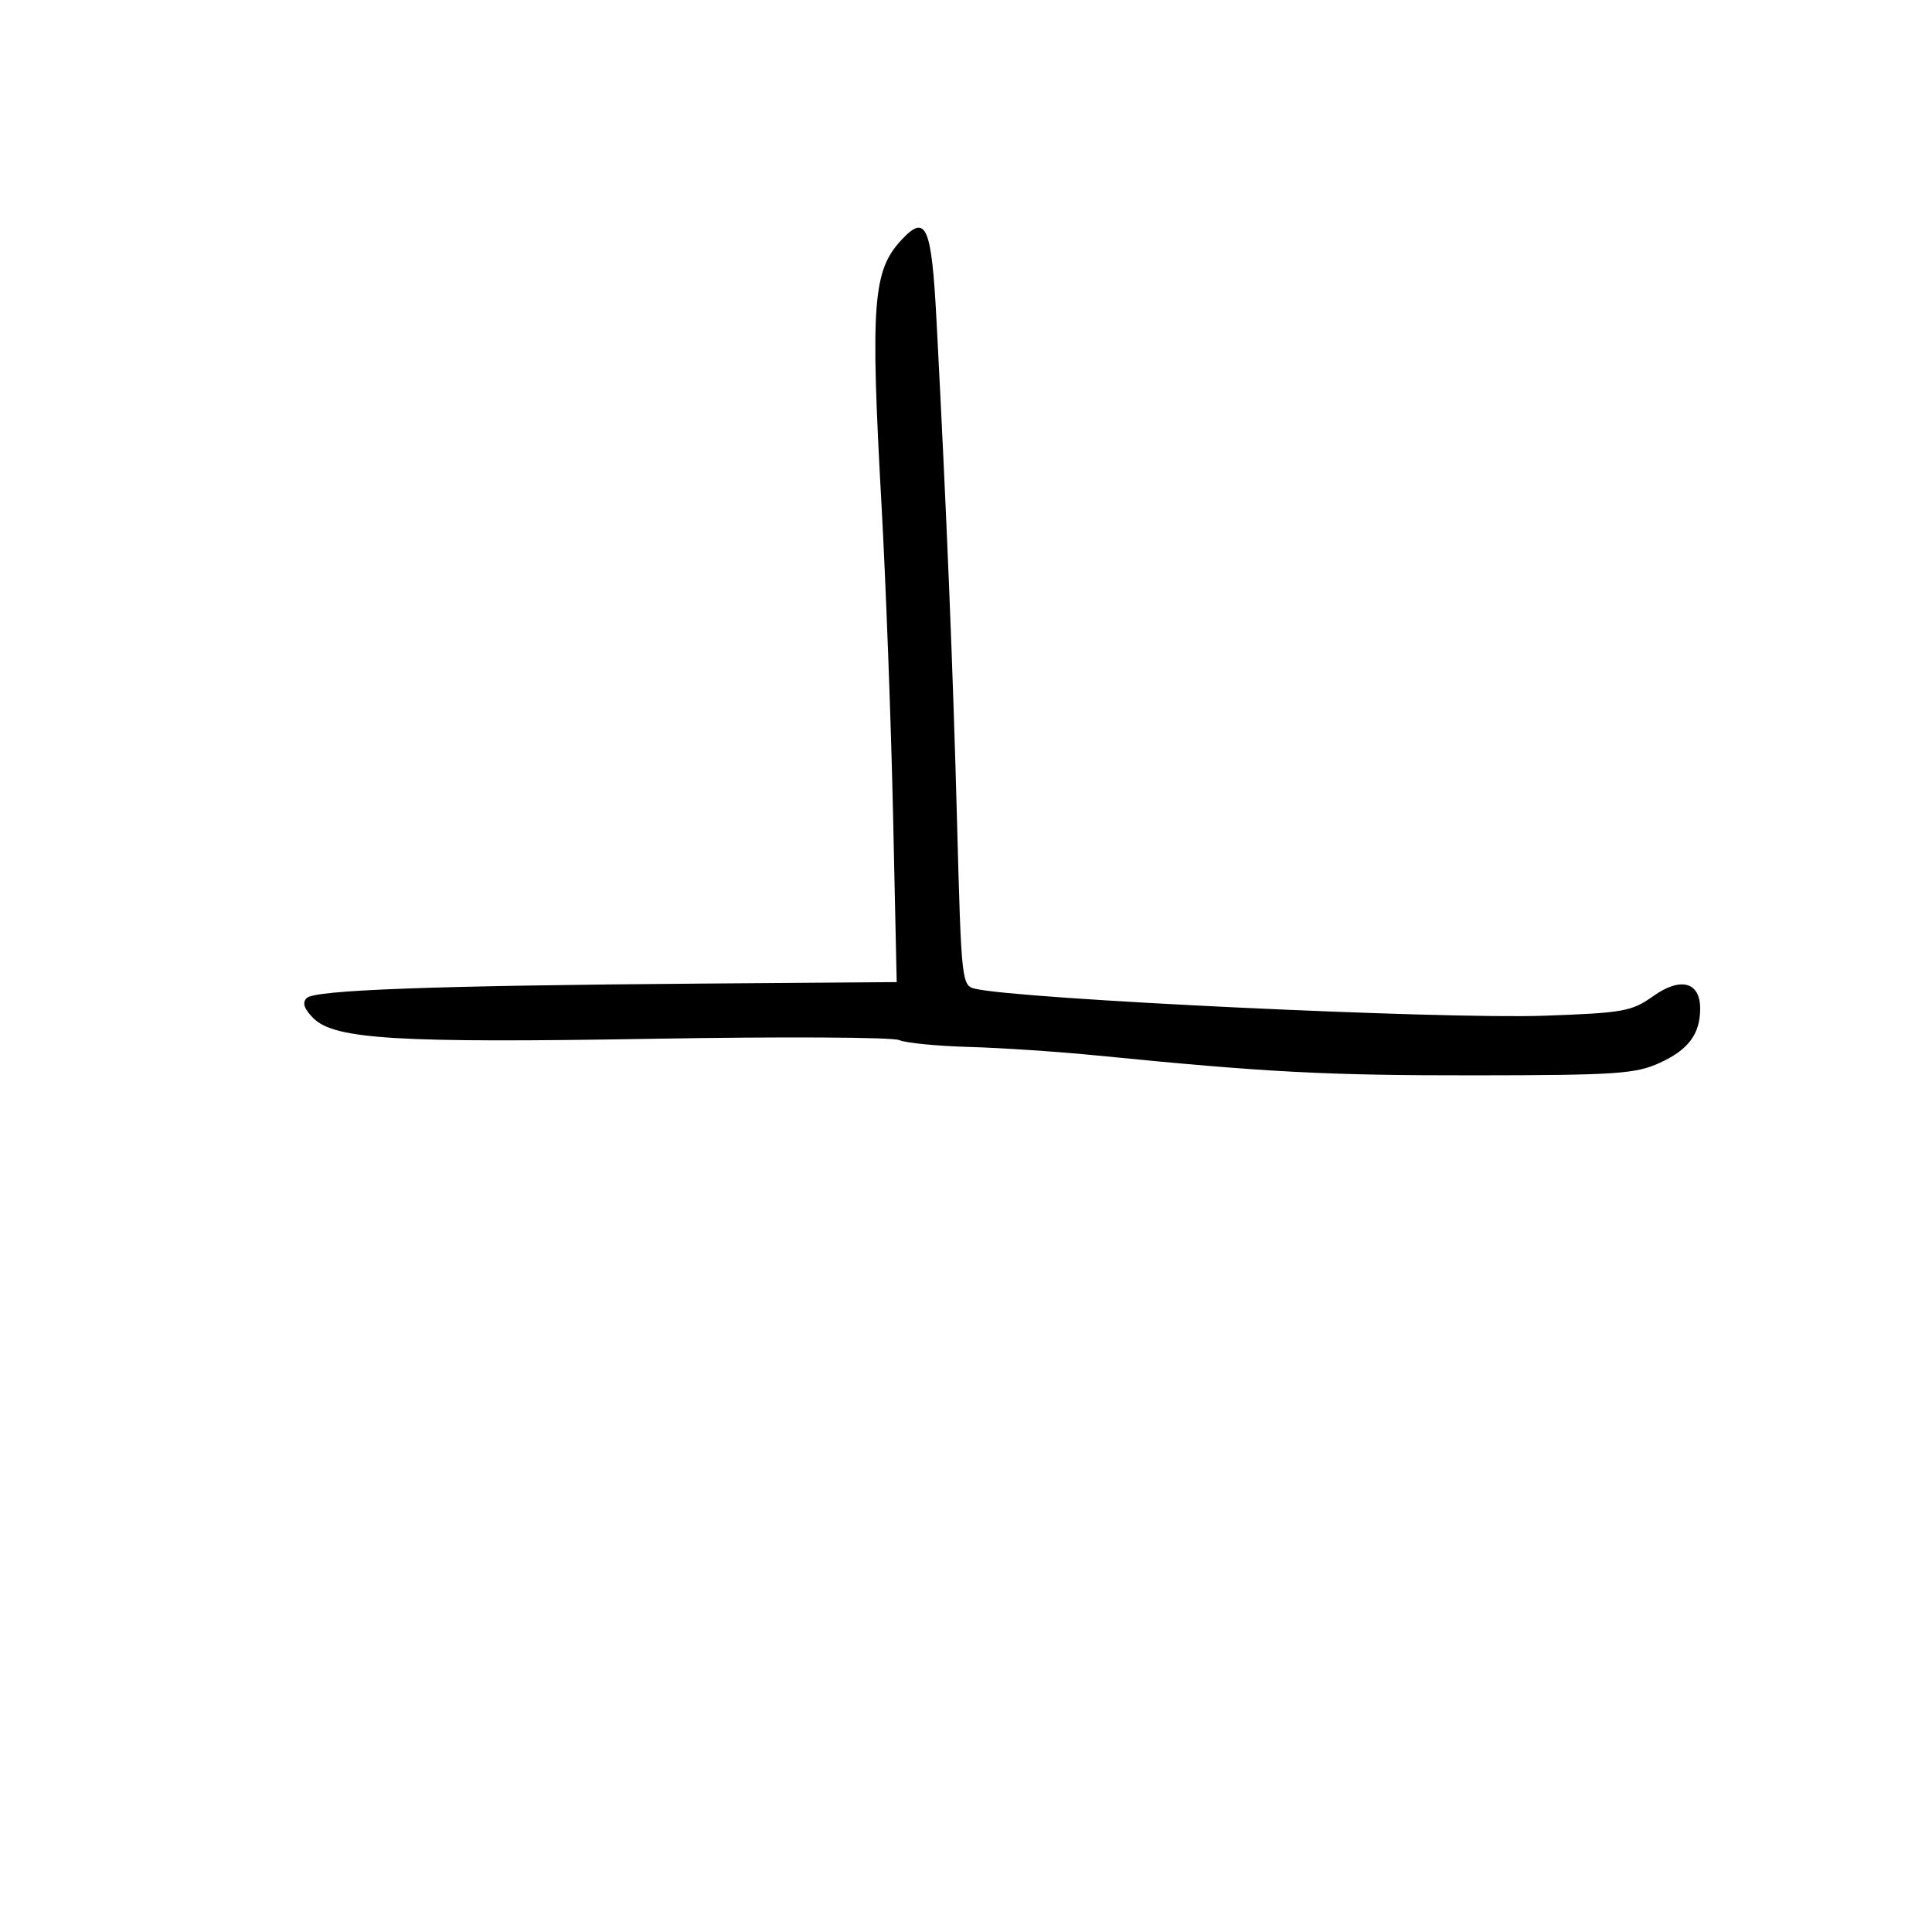 <svg xmlns="http://www.w3.org/2000/svg" width="300" height="300" viewBox="0 0 300 300" version="1.1">
	<path d="M 139.990 37.241 C 135.521 42.038, 135.141 47.091, 136.886 78.500 C 137.558 90.600, 138.363 112.200, 138.674 126.500 L 139.240 152.500 108.870 152.731 C 67.210 153.048, 48.881 153.719, 47.630 154.970 C 46.894 155.706, 47.206 156.650, 48.669 158.114 C 51.944 161.388, 61.743 161.978, 101.613 161.297 C 121.475 160.958, 138.575 161.050, 139.613 161.502 C 140.651 161.953, 145.550 162.434, 150.500 162.570 C 155.450 162.706, 164.450 163.310, 170.500 163.912 C 196.609 166.509, 205.962 166.999, 229.053 166.978 C 250.875 166.958, 253.948 166.753, 257.669 165.063 C 262.177 163.017, 264 160.579, 264 156.601 C 264 152.462, 260.957 151.658, 256.713 154.677 C 253.373 157.054, 252.087 157.285, 239.799 157.721 C 223.964 158.282, 158.379 155.173, 151.393 153.529 C 149.342 153.047, 149.269 152.368, 148.614 127.767 C 147.974 103.695, 147.002 79.933, 145.423 49.800 C 144.651 35.071, 143.814 33.137, 139.990 37.241" stroke="none" fill="black" fill-rule="evenodd"/>
</svg>